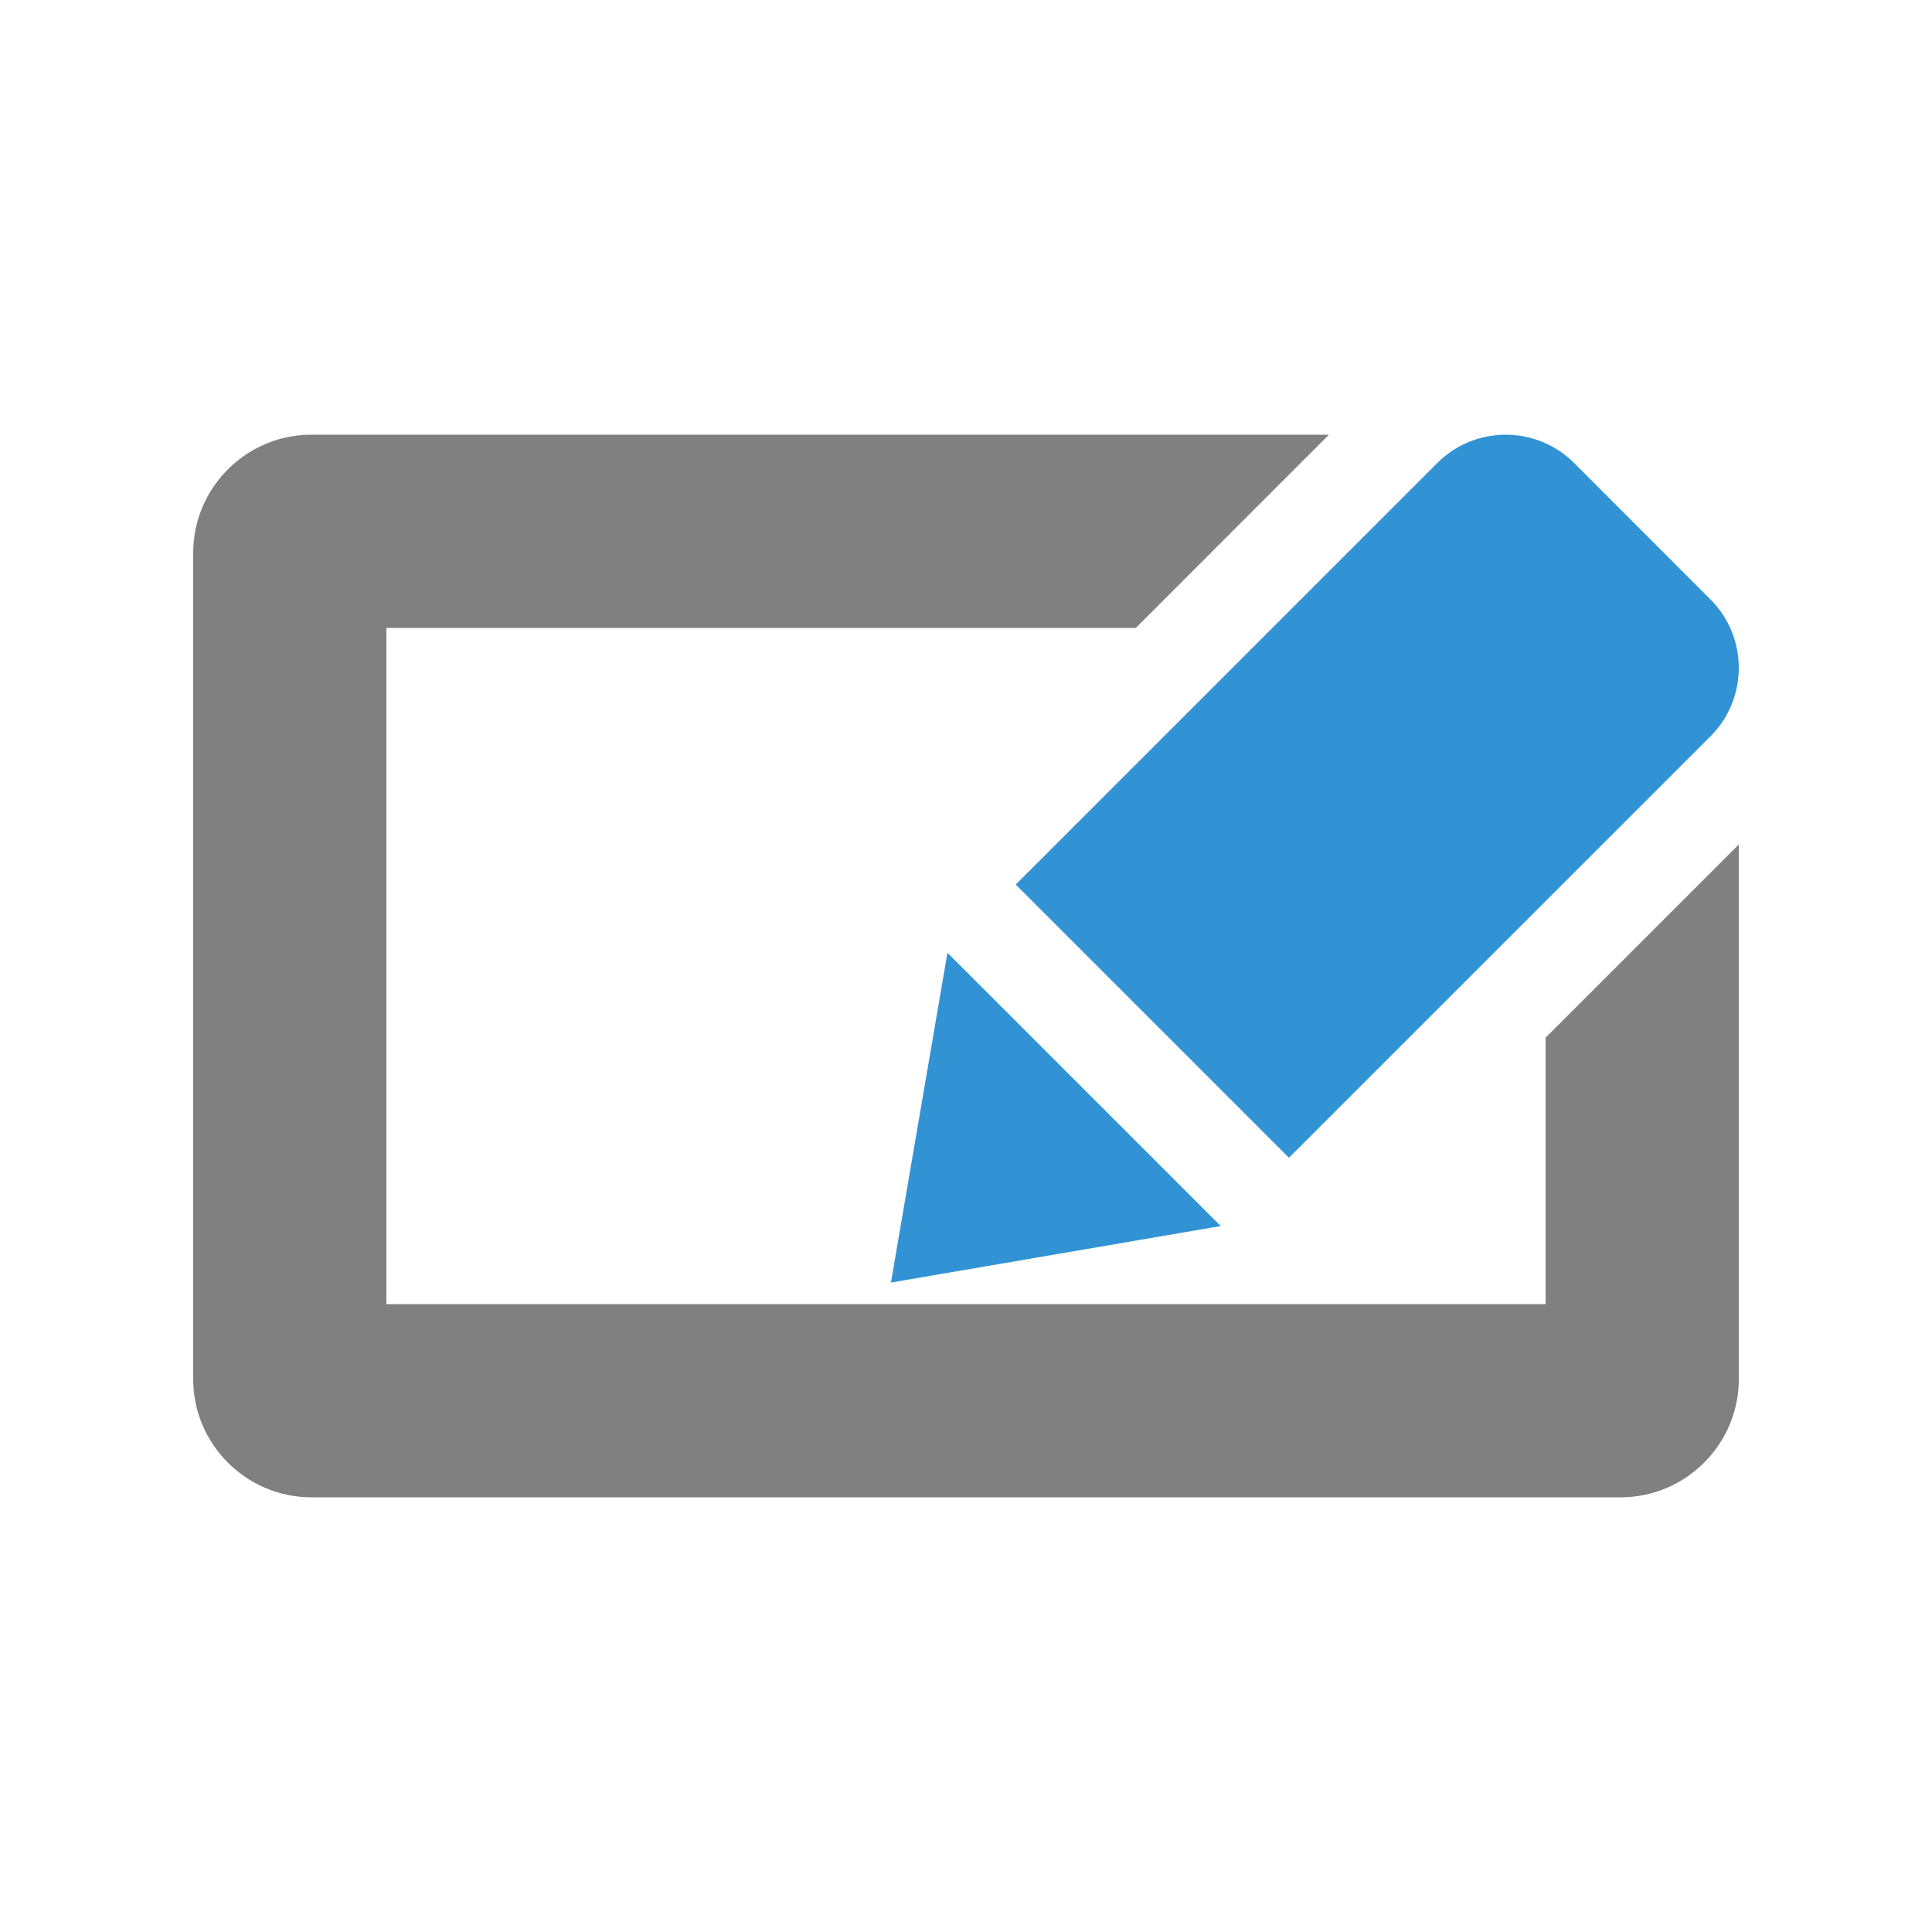 <?xml version="1.0" encoding="UTF-8" standalone="no"?>
<!--

    Copyright (c) 2012-2018 Red Hat, Inc.
    This program and the accompanying materials
    are made available under the terms of the Eclipse Public License v2.0
    which is available at http://www.eclipse.org/legal/epl-2.0.html

    SPDX-License-Identifier: EPL-2.0

    Contributors:
      Red Hat, Inc. - initial API and implementation

-->
<svg version="1.1" xmlns="http://www.w3.org/2000/svg" xmlns:xlink="http://www.w3.org/1999/xlink" x="0px" y="0px" width="32px"
	 height="32px" viewBox="6 6 20 20" xml:space="preserve">
	<g>
		<path fill-rule="evenodd" clip-rule="evenodd" fill="#808080" d="M9.222,10.5h10.535l-1.999,2H10v7h4.17h5.668H22v-2.758l2-2
			v5.536c0,0.672-0.55,1.222-1.222,1.222H9.222C8.55,21.5,8,20.95,8,20.278v-8.556C8,11.05,8.55,10.5,9.222,10.5z"/>
		<path fill-rule="evenodd" clip-rule="evenodd" fill="#3193D4" class="blueColored" d="M15.223,19.277l0.585-3.414l2.829,2.829L15.223,19.277
			L15.223,19.277z M23.708,12.207l-1.414-1.415c-0.39-0.389-1.025-0.389-1.414,0l-4.365,4.365l2.828,2.828l4.365-4.364
			C24.097,13.231,24.097,12.595,23.708,12.207z"/>
	</g>
</svg>
